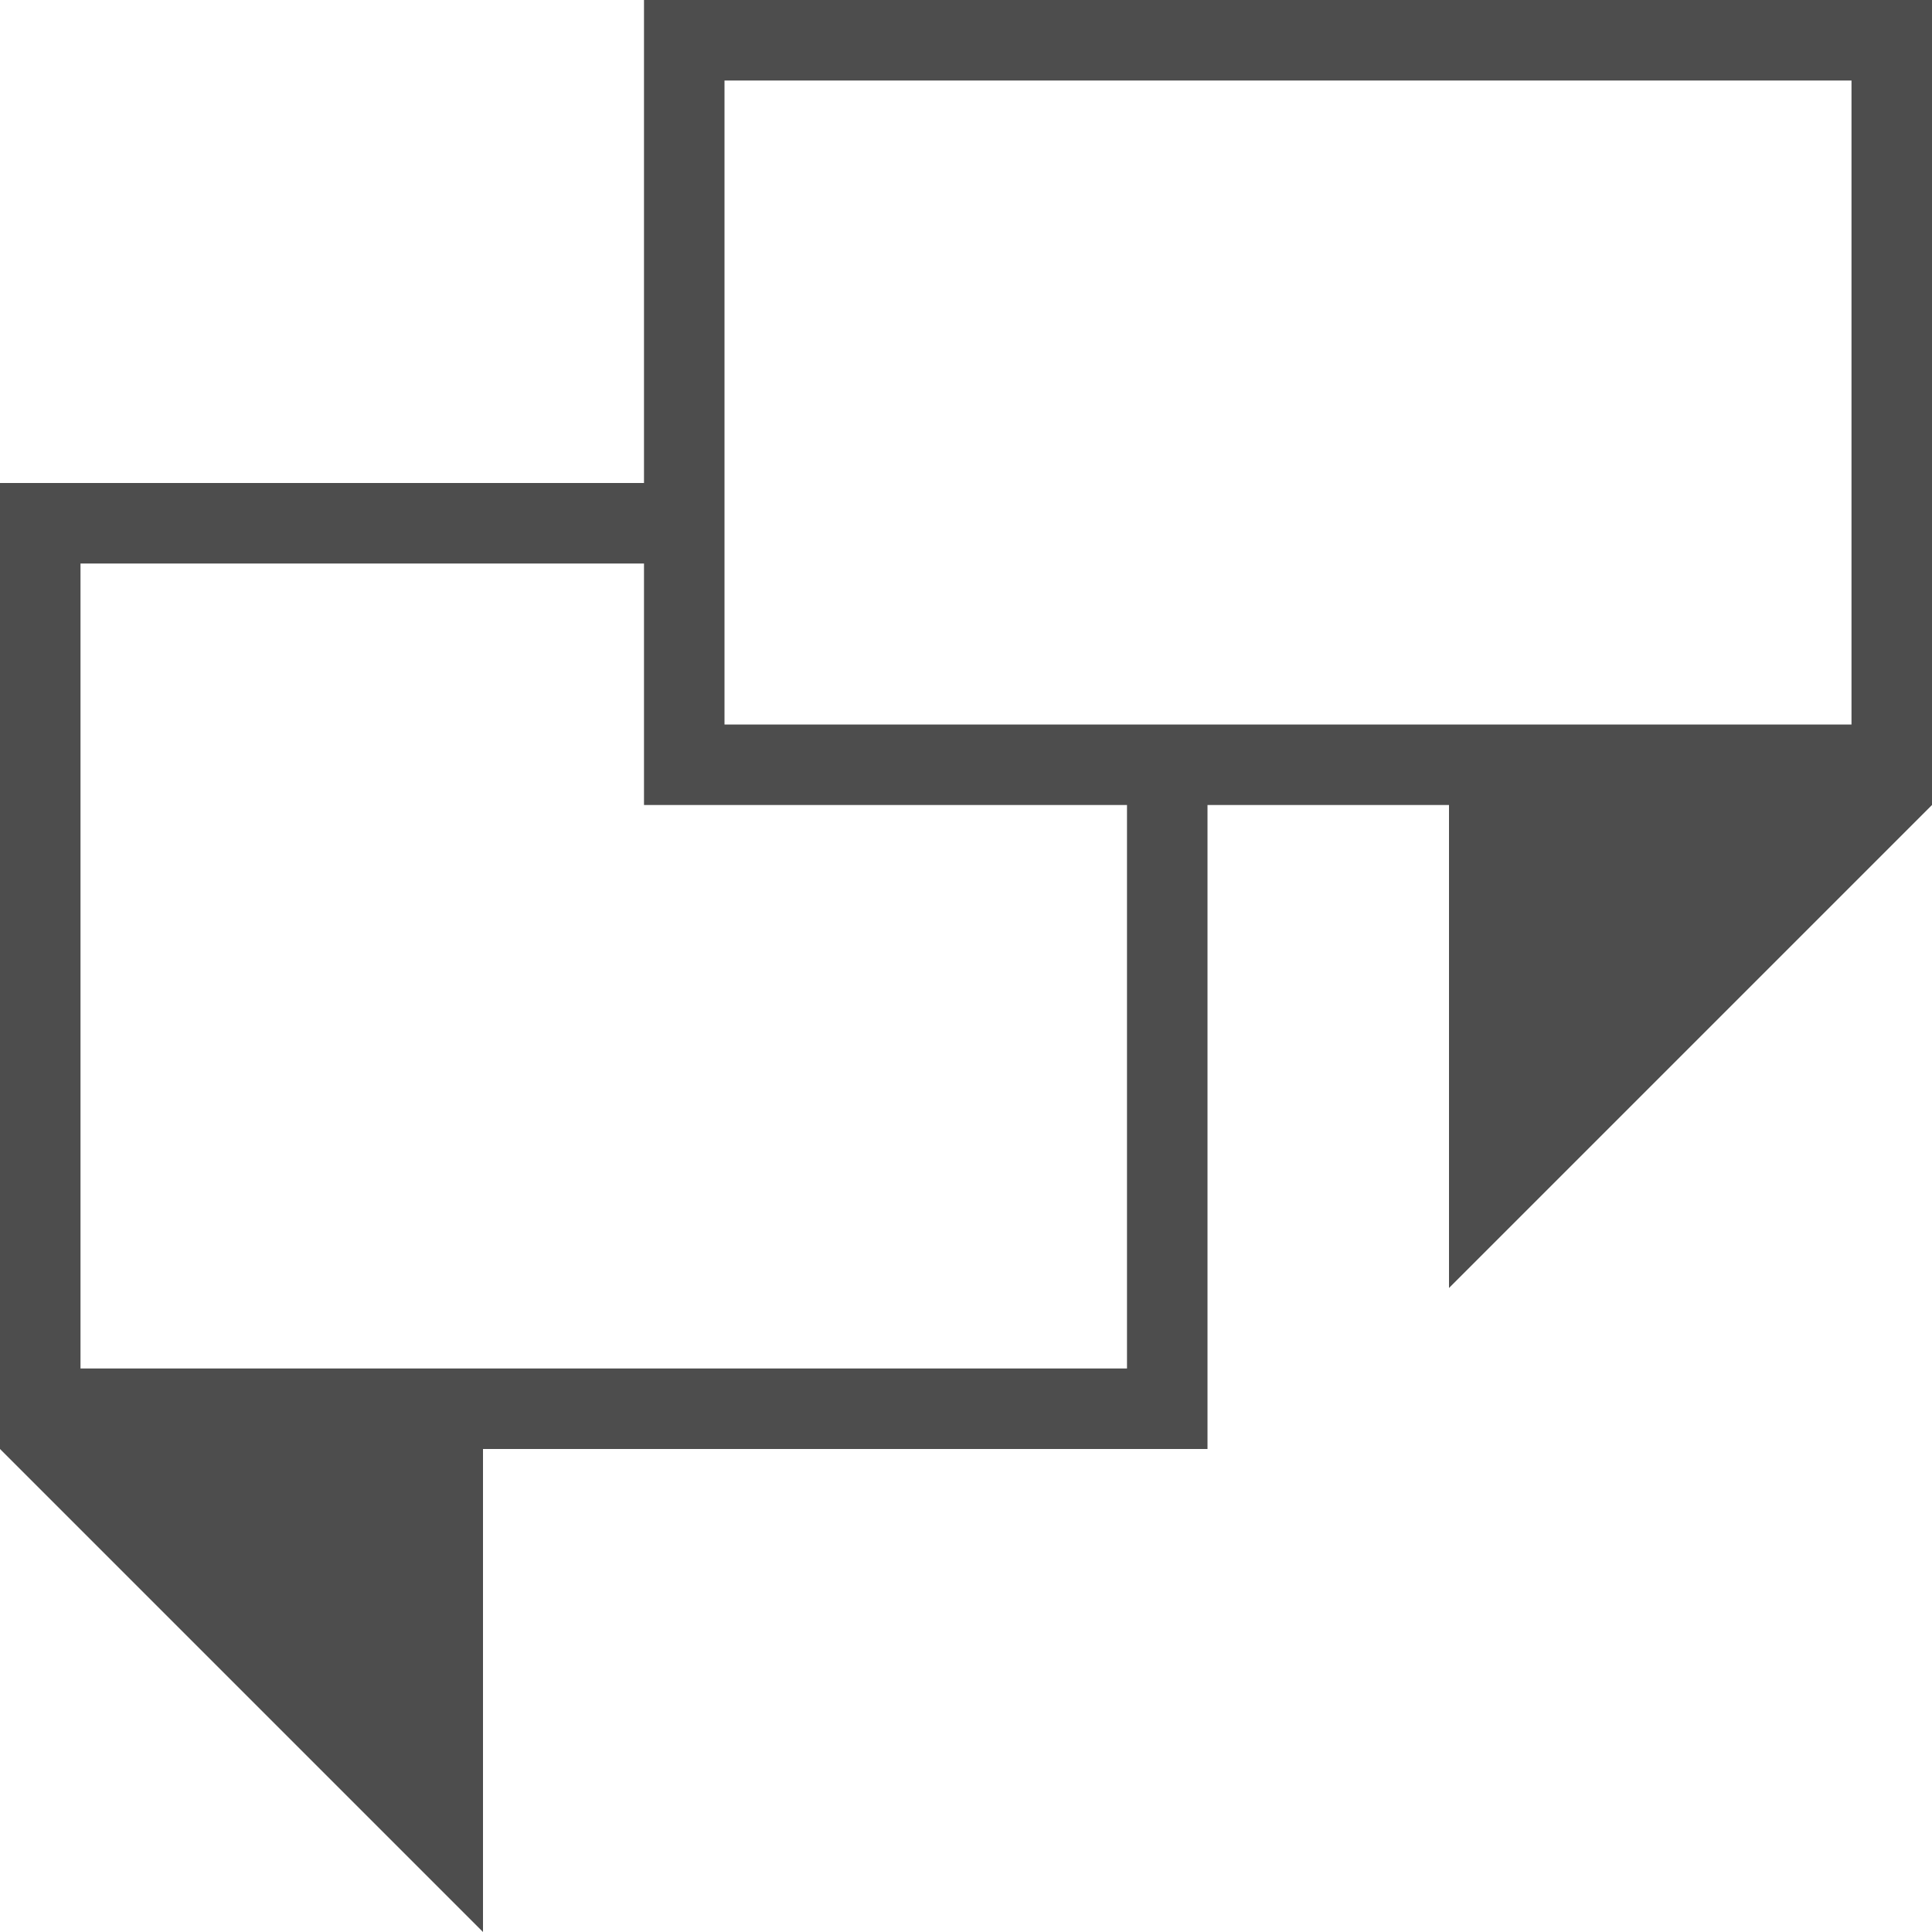 <?xml version="1.0" encoding="UTF-8"?>
<svg xmlns="http://www.w3.org/2000/svg" xmlns:xlink="http://www.w3.org/1999/xlink" width="24pt" height="24pt" viewBox="0 0 24 24" version="1.1">
<g id="surface1">
<path style=" stroke:none;fill-rule:nonzero;fill:rgb(30.196%,30.196%,30.196%);fill-opacity:1;" d="M 8 0 L 8 6 L 0 6 L 0 18 L 6 24 L 6 18 L 15 18 L 15 10 L 18 10 L 18 16 L 24 10 L 24 0 Z M 9 1 L 23 1 L 23 9 L 9 9 Z M 1 7 L 8 7 L 8 10 L 14 10 L 14 17 L 1 17 Z M 1 7 "/>
</g>
</svg>
